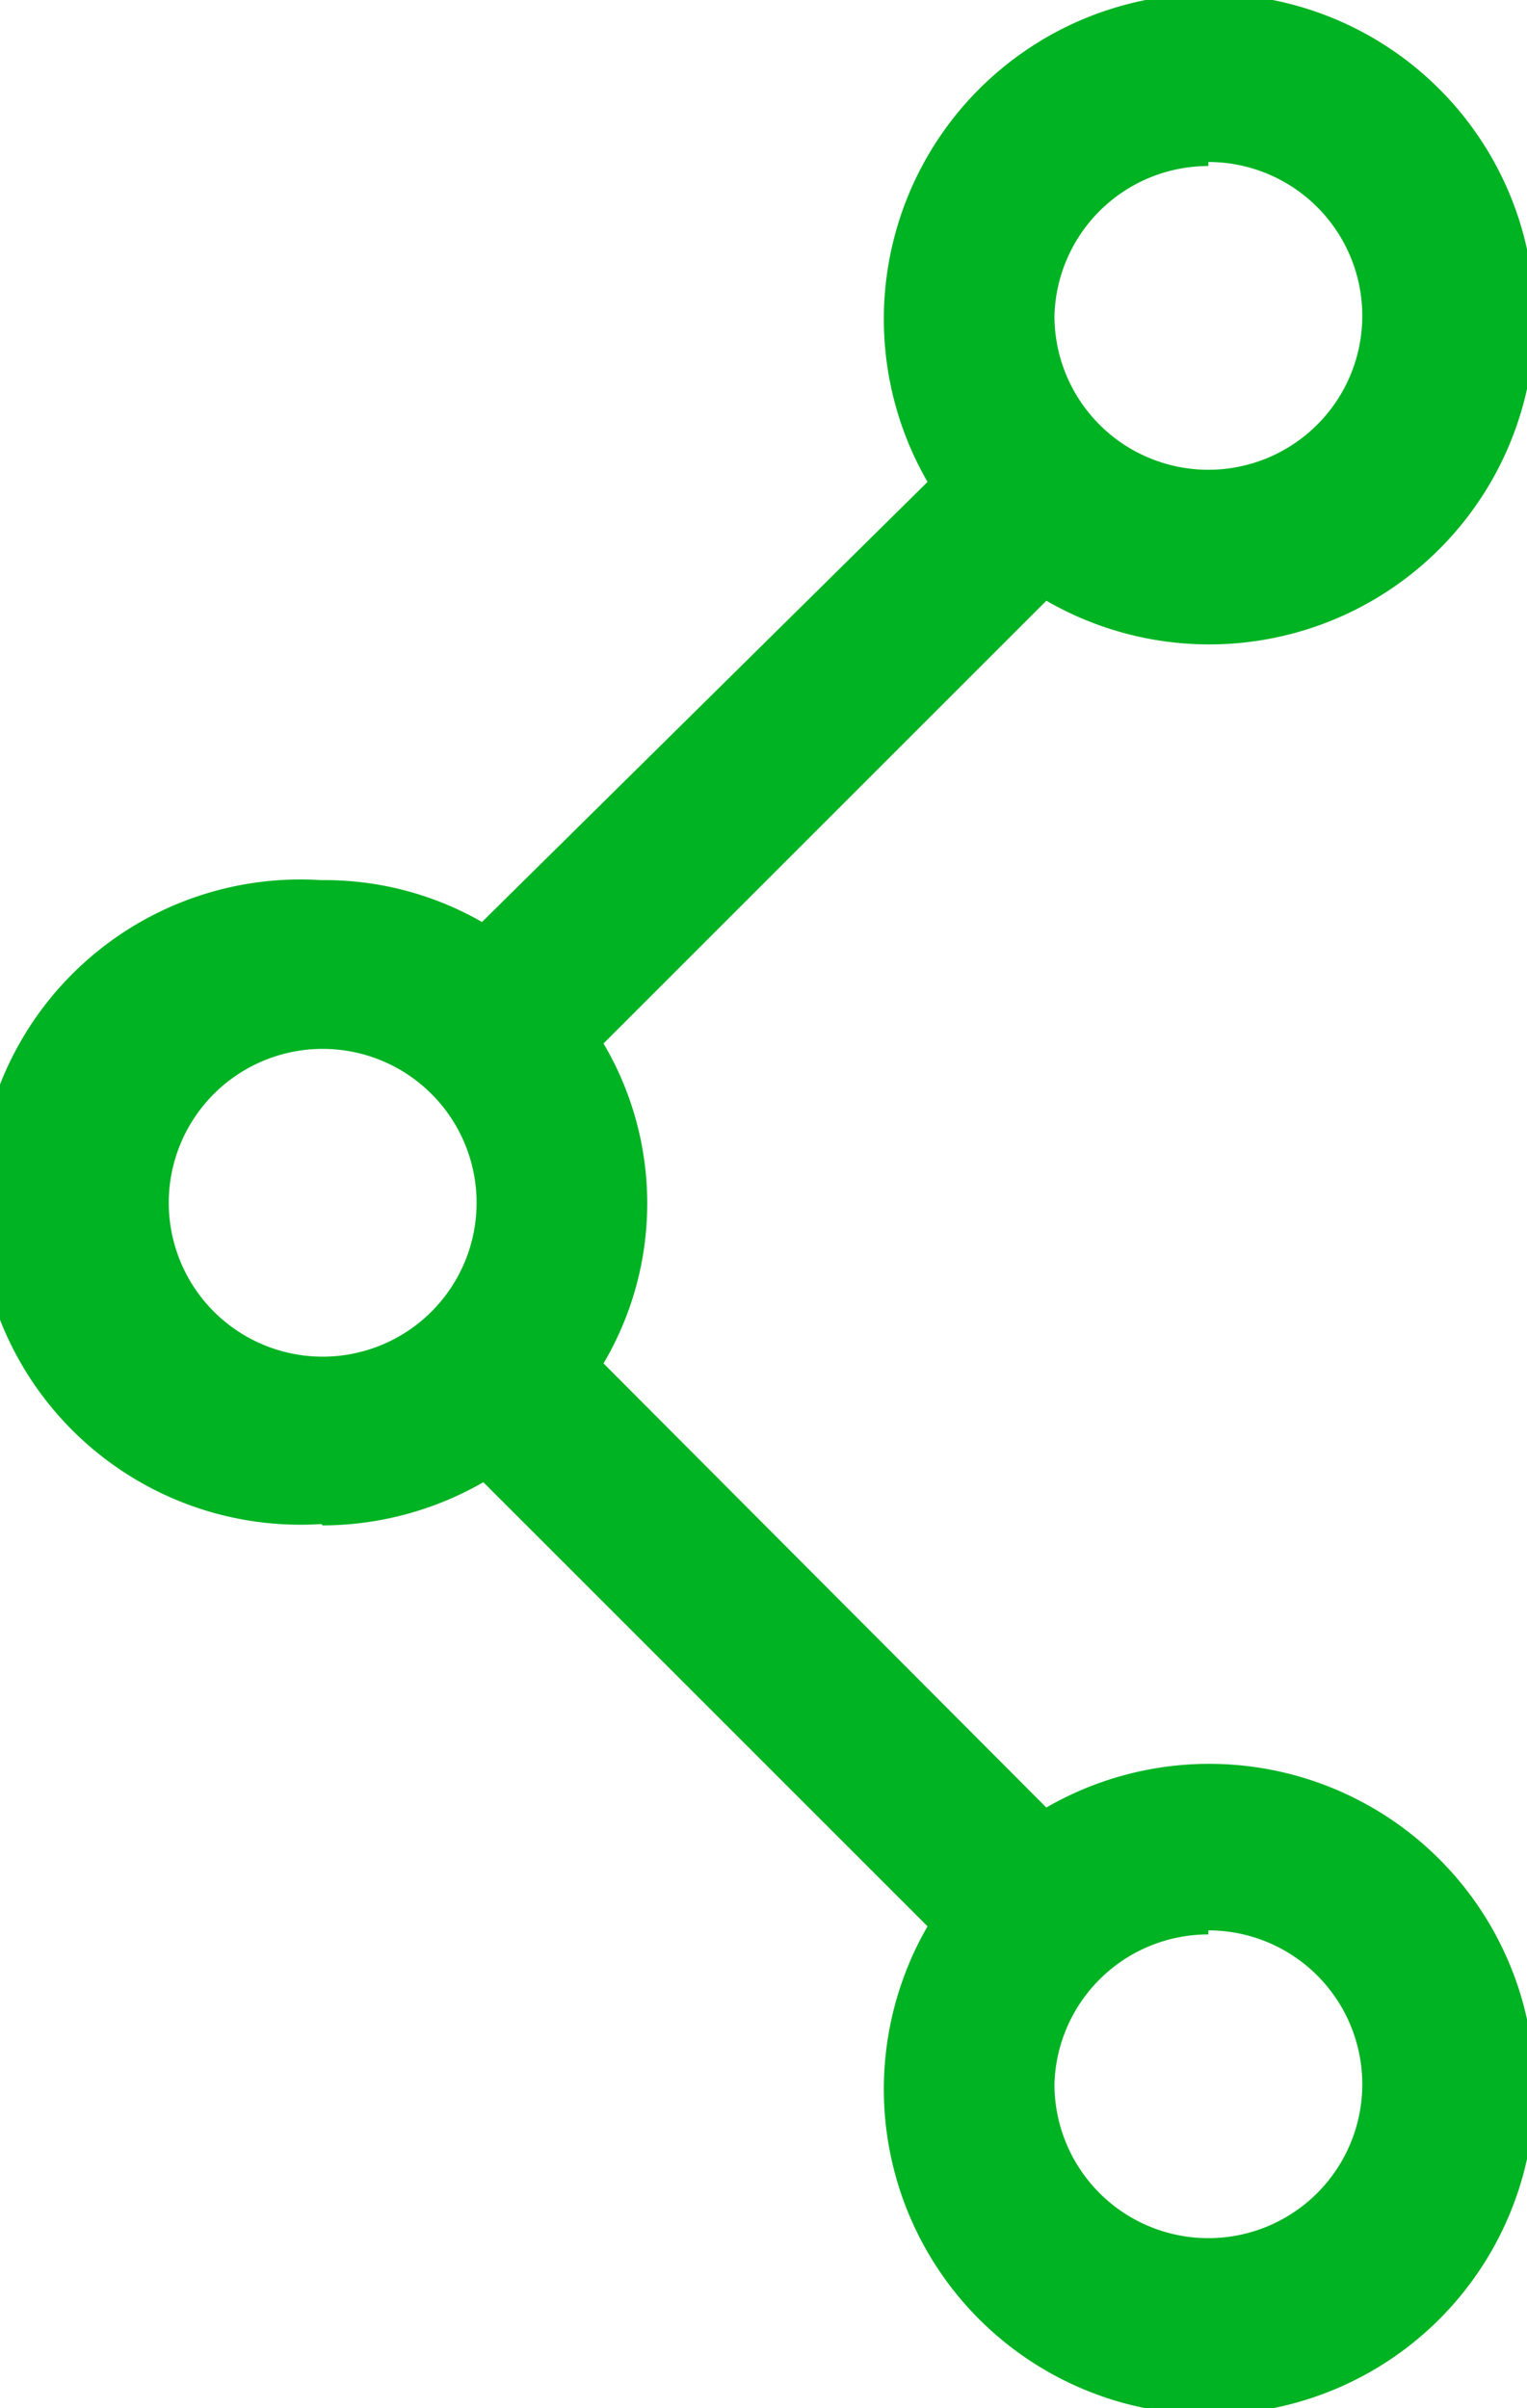 <svg id="svg2" xmlns="http://www.w3.org/2000/svg" viewBox="0 0 11.31 17.84"><title>icon_share_vector_green</title><path d="M8.73,14.38a2.4,2.4,0,0,0,1.19-.32l3.29,3.29a2.41,2.41,0,1,0,.88-.88l-3.28-3.29a2.33,2.33,0,0,0,0-2.37l3.28-3.28a2.41,2.41,0,1,0-.88-.88L9.91,9.91a2.34,2.34,0,0,0-1.19-.31,2.39,2.39,0,1,0,0,4.77Zm6.56,3a1.14,1.14,0,1,1-1.14,1.14A1.14,1.14,0,0,1,15.29,17.41Zm0-13.1a1.14,1.14,0,1,1-1.14,1.14A1.14,1.14,0,0,1,15.29,4.31ZM8.73,10.85A1.14,1.14,0,1,1,7.59,12,1.14,1.14,0,0,1,8.73,10.85Z" transform="translate(-6.34 -3.08)" style="fill:#00b322"/></svg>